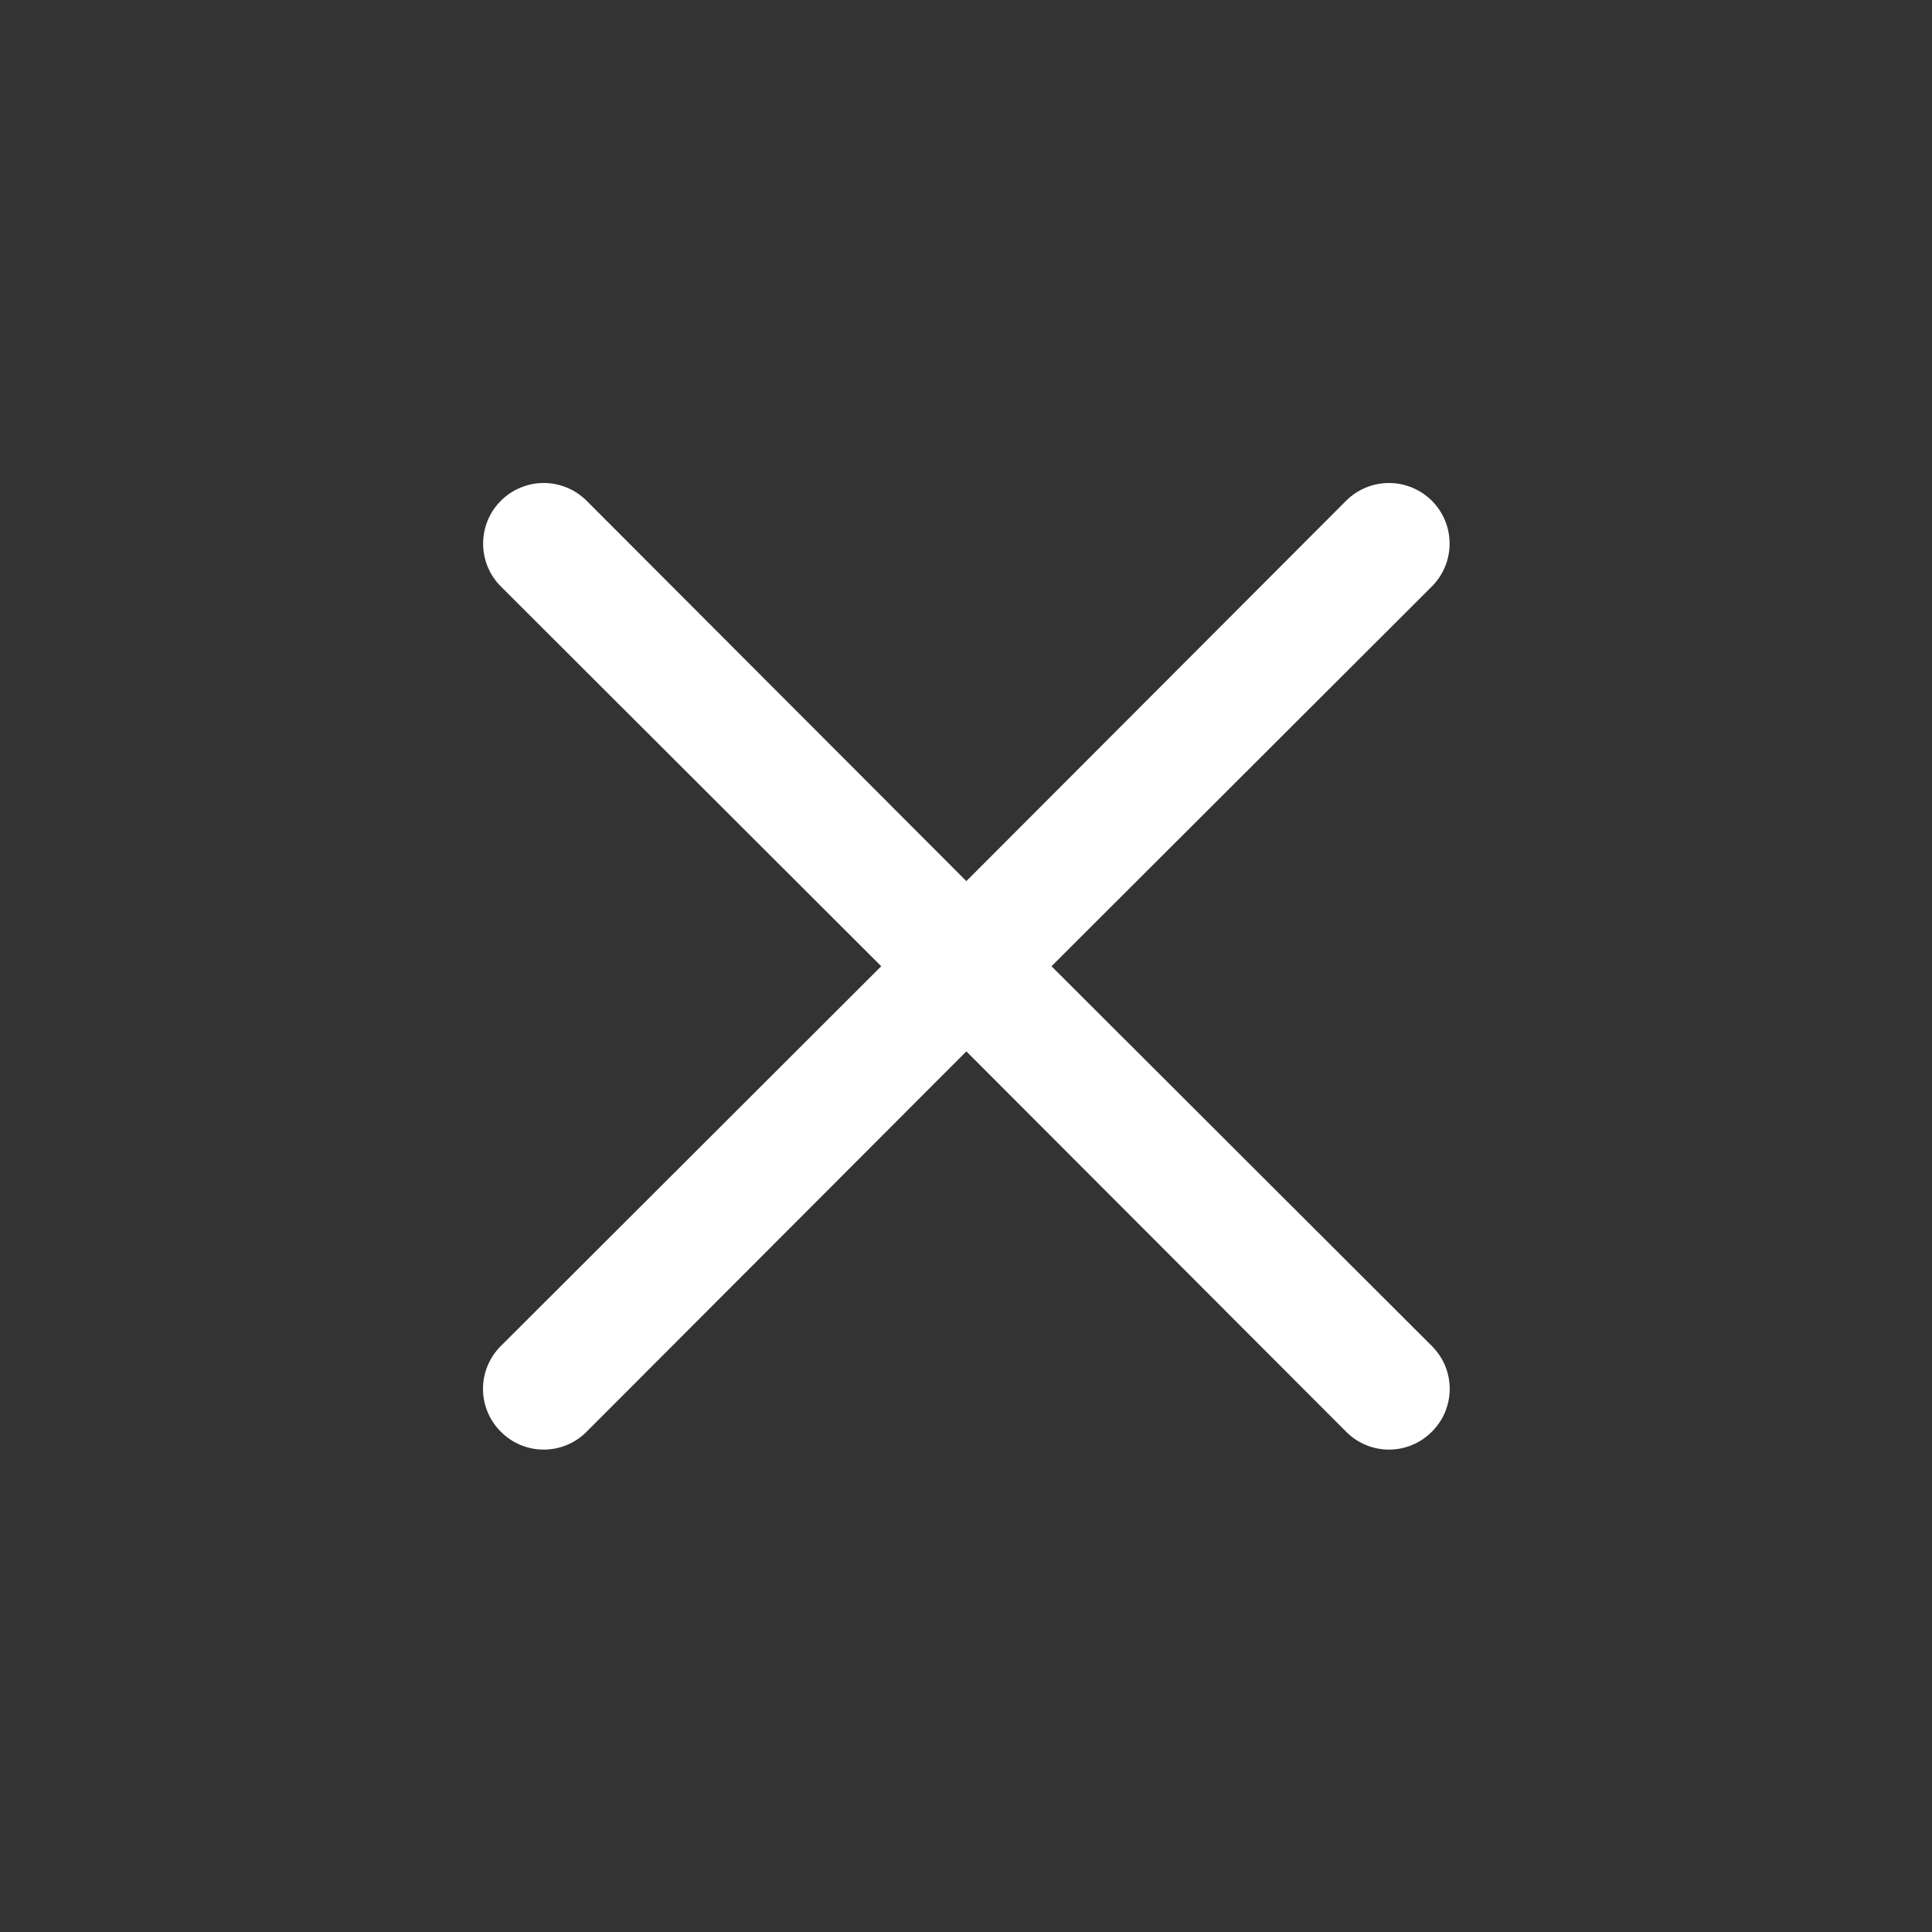 <svg width="32" height="32" viewBox="0 0 32 32" fill="none" xmlns="http://www.w3.org/2000/svg">
<rect x="0" y="0" width="32" height="32" fill="#333333" stroke="none"/>
<path d="M17.416 16.004L23.716 9.714C23.904 9.526 24.01 9.27 24.01 9.004C24.01 8.738 23.904 8.482 23.716 8.294C23.527 8.106 23.272 8 23.006 8C22.739 8 22.484 8.106 22.296 8.294L16.006 14.594L9.716 8.294C9.527 8.106 9.272 8 9.006 8C8.739 8 8.484 8.106 8.296 8.294C8.107 8.482 8.002 8.738 8.002 9.004C8.002 9.27 8.107 9.526 8.296 9.714L14.596 16.004L8.296 22.294C8.202 22.387 8.128 22.498 8.077 22.619C8.026 22.741 8 22.872 8 23.004C8 23.136 8.026 23.267 8.077 23.389C8.128 23.511 8.202 23.621 8.296 23.714C8.389 23.808 8.499 23.882 8.621 23.933C8.743 23.984 8.874 24.01 9.006 24.01C9.138 24.01 9.269 23.984 9.39 23.933C9.512 23.882 9.623 23.808 9.716 23.714L16.006 17.414L22.296 23.714C22.389 23.808 22.499 23.882 22.621 23.933C22.743 23.984 22.874 24.01 23.006 24.01C23.138 24.01 23.268 23.984 23.39 23.933C23.512 23.882 23.623 23.808 23.716 23.714C23.809 23.621 23.884 23.511 23.935 23.389C23.985 23.267 24.012 23.136 24.012 23.004C24.012 22.872 23.985 22.741 23.935 22.619C23.884 22.498 23.809 22.387 23.716 22.294L17.416 16.004Z" fill="white"/>
</svg>
